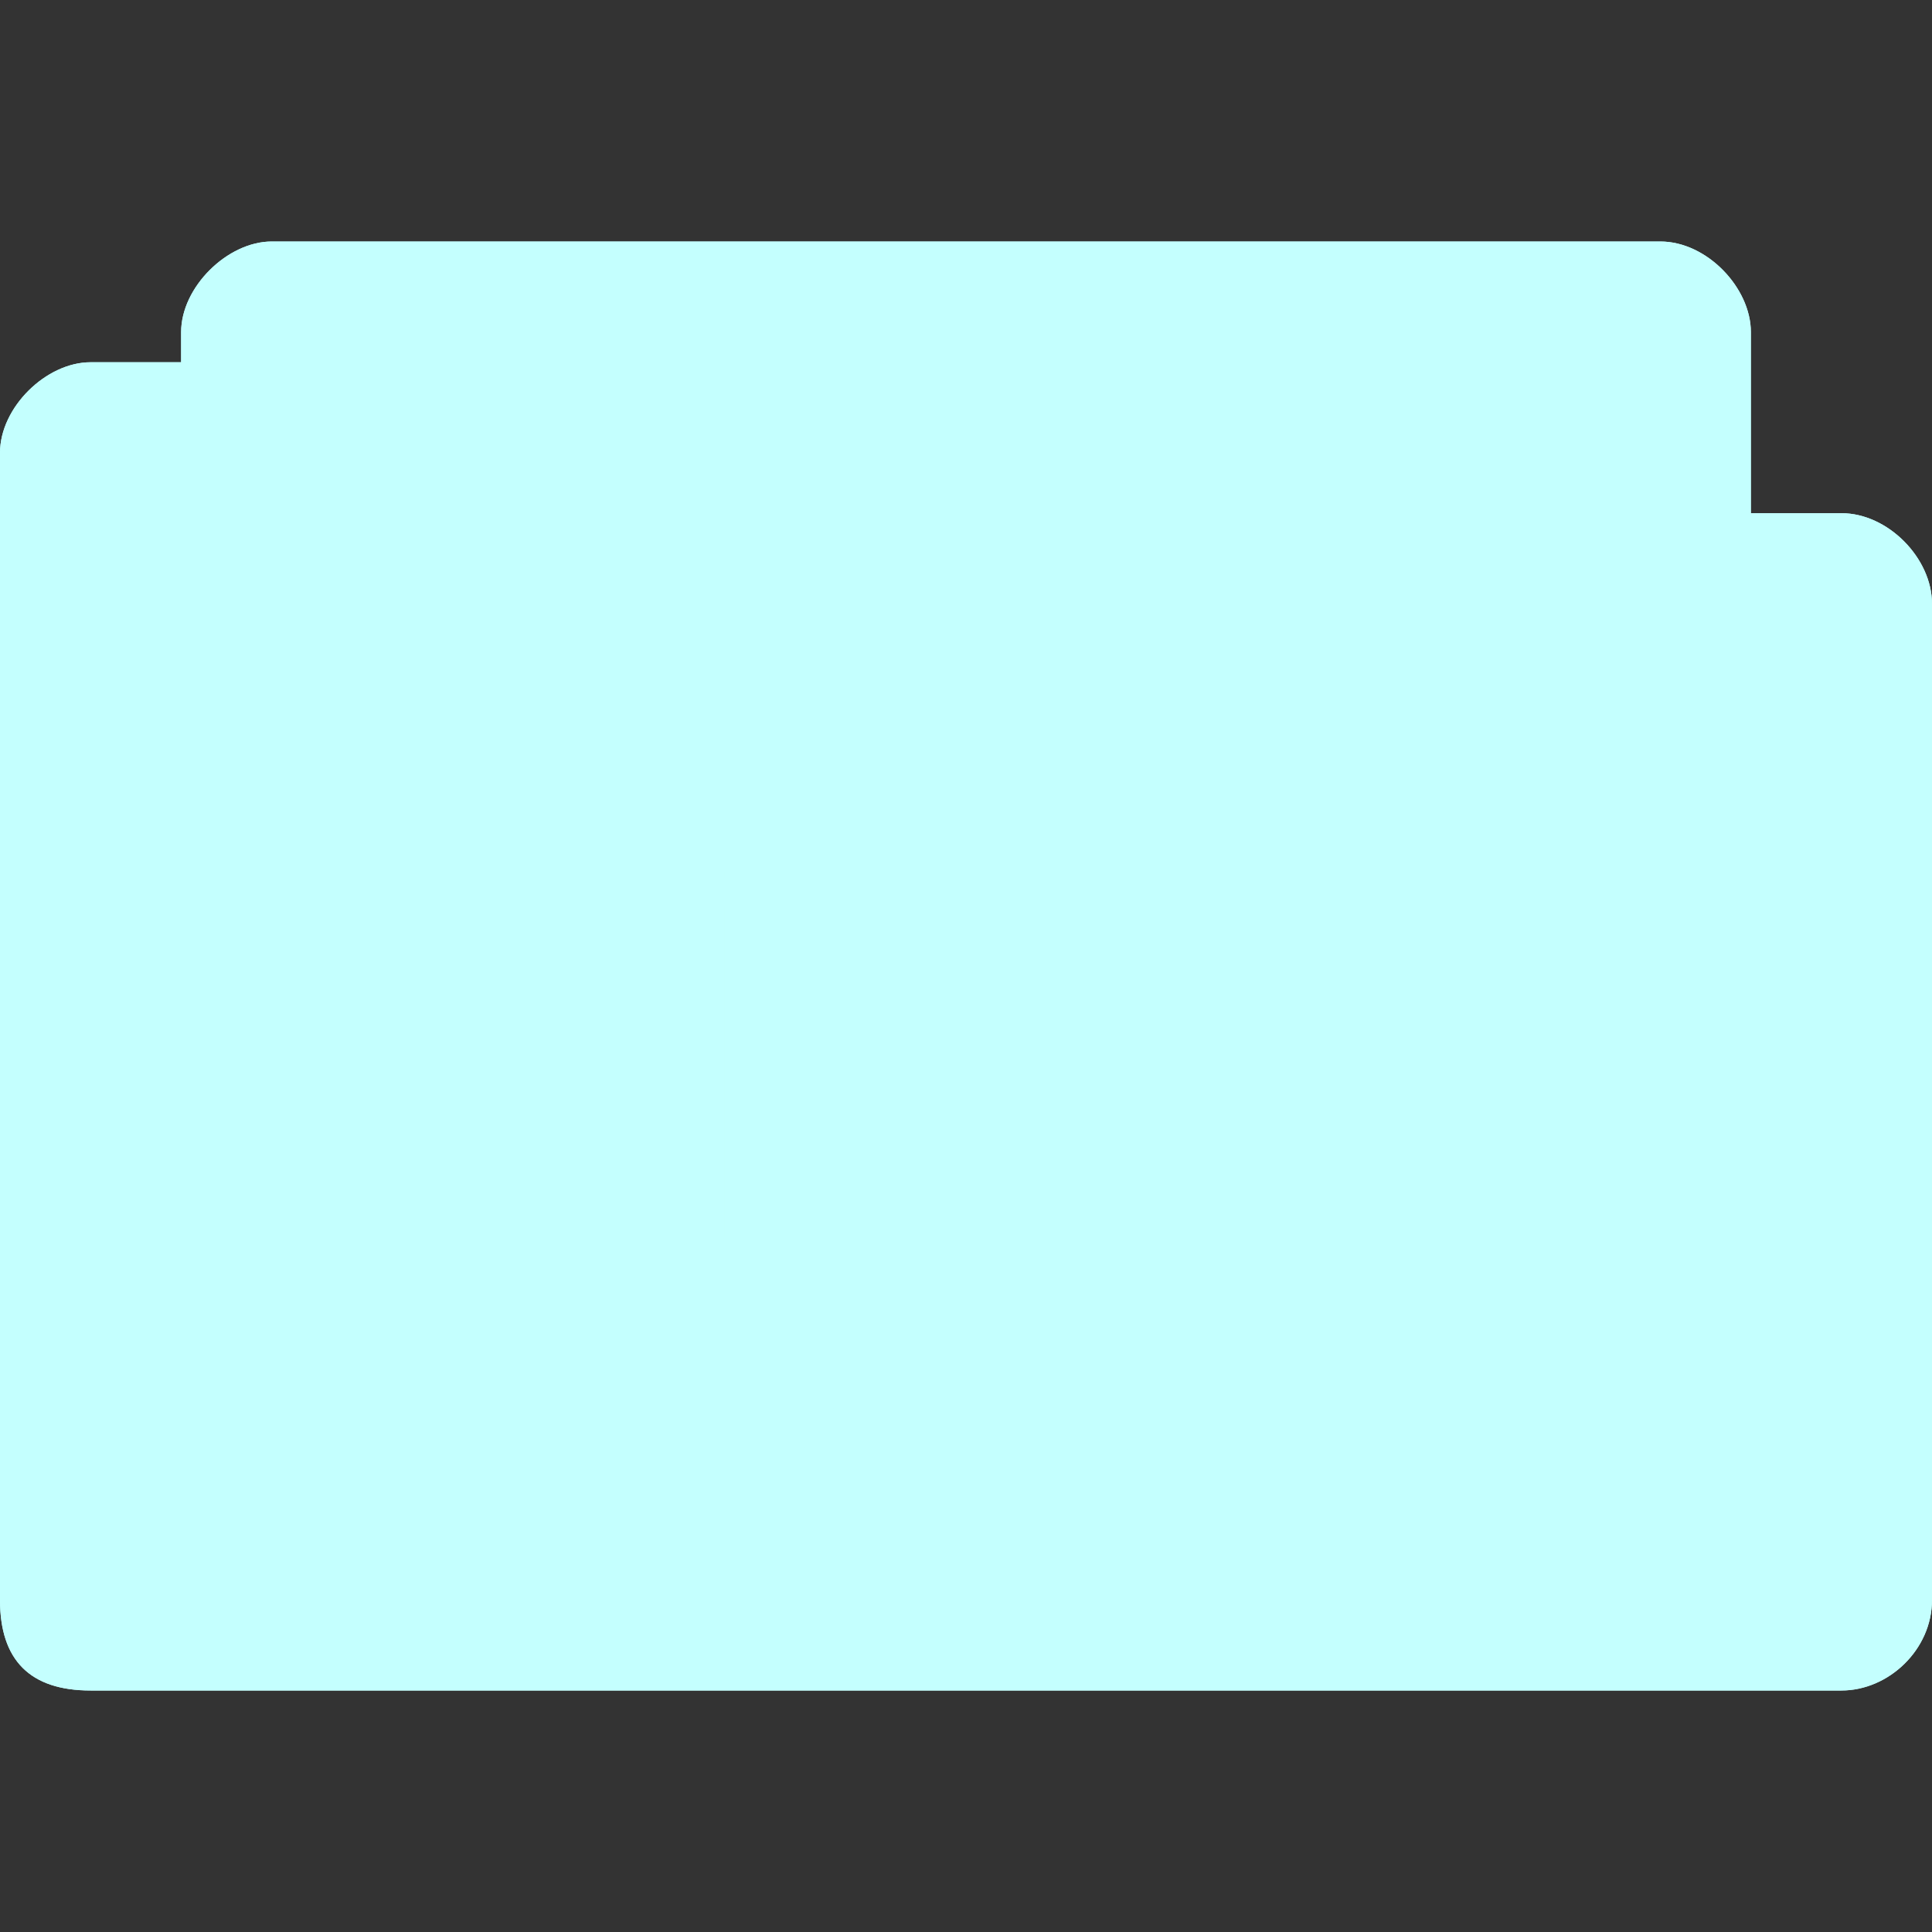 <svg xmlns="http://www.w3.org/2000/svg" viewBox="0 0 64 64">
 <rect x="0" y="0" width="64" height="64" fill="#333333" stroke="none"/>
 <path d="m 9 8 c -1.464 0 -3 1.511 -3 3 l 0 1 -3 0 c -1.47 0 -3 1.495 -3 3 l 0 38 c 0 2 1 3 3 3 l 58 0 c 1.568 0 3 -1.358 3 -3 l 0 -33 c 0 -1.505 -1.455 -3 -3 -3 l -3 0 0 -6 c 0 -1.461 -1.453 -3 -3 -3 z" style="fill:#C4FFFE;fill-opacity:1;stroke:none"/>
 <path d="m 9 8 c -1.464 0 -3 1.511 -3 3 l 0 1 -3 0 c -1.47 0 -3 1.495 -3 3 l 0 38 c 0 2 1 3 3 3 l 58 0 c 1.568 0 3 -1.358 3 -3 l 0 -33 c 0 -1.505 -1.455 -3 -3 -3 l -3 0 0 -6 c 0 -1.461 -1.453 -3 -3 -3 l -46 0 z m -6 6 34 0 c 0.59 0 1 0.515 1 1 l 0 4 23 0 c 0.506 0 1 0.509 1 1 l 0 33 c 0 0.521 -0.479 1 -1 1 l -58 0 c -0.464 0 -1 -0.396 -1 -1 l 0 -38 c 0 -0.492 0.517 -1 1 -1 z" style="fill:#C4FFFE;fill-opacity:1;stroke:none"/>
 <path d="m 28 25 c -2.216 0 -4 1.747 -4 3.906 l 0 0.188 c 0 0.152 0.045 0.291 0.063 0.438 c -0.035 0.151 -0.063 0.306 -0.063 0.469 l 0 11 c -2.209 0 -4 1.791 -4 4 c 0 2.209 1.791 4 4 4 c 2.049 0 3.704 -1.544 3.938 -3.531 c 0.018 -0.155 0.063 -0.309 0.063 -0.469 l 0 -12 l 12 0 l 0 8 c -2.209 0 -4 1.791 -4 4 c 0 2.209 1.791 4 4 4 c 2.209 0 4 -1.791 4 -4 l 0 -15.906 l 0 -0.094 c 0 -0.032 0.001 -0.062 0 -0.094 c 0 -2.159 -1.784 -3.906 -4 -3.906 l -12 0 z" style="fill:#C4FFFE;opacity:1;fill-opacity:1;stroke:none"/>
</svg>

